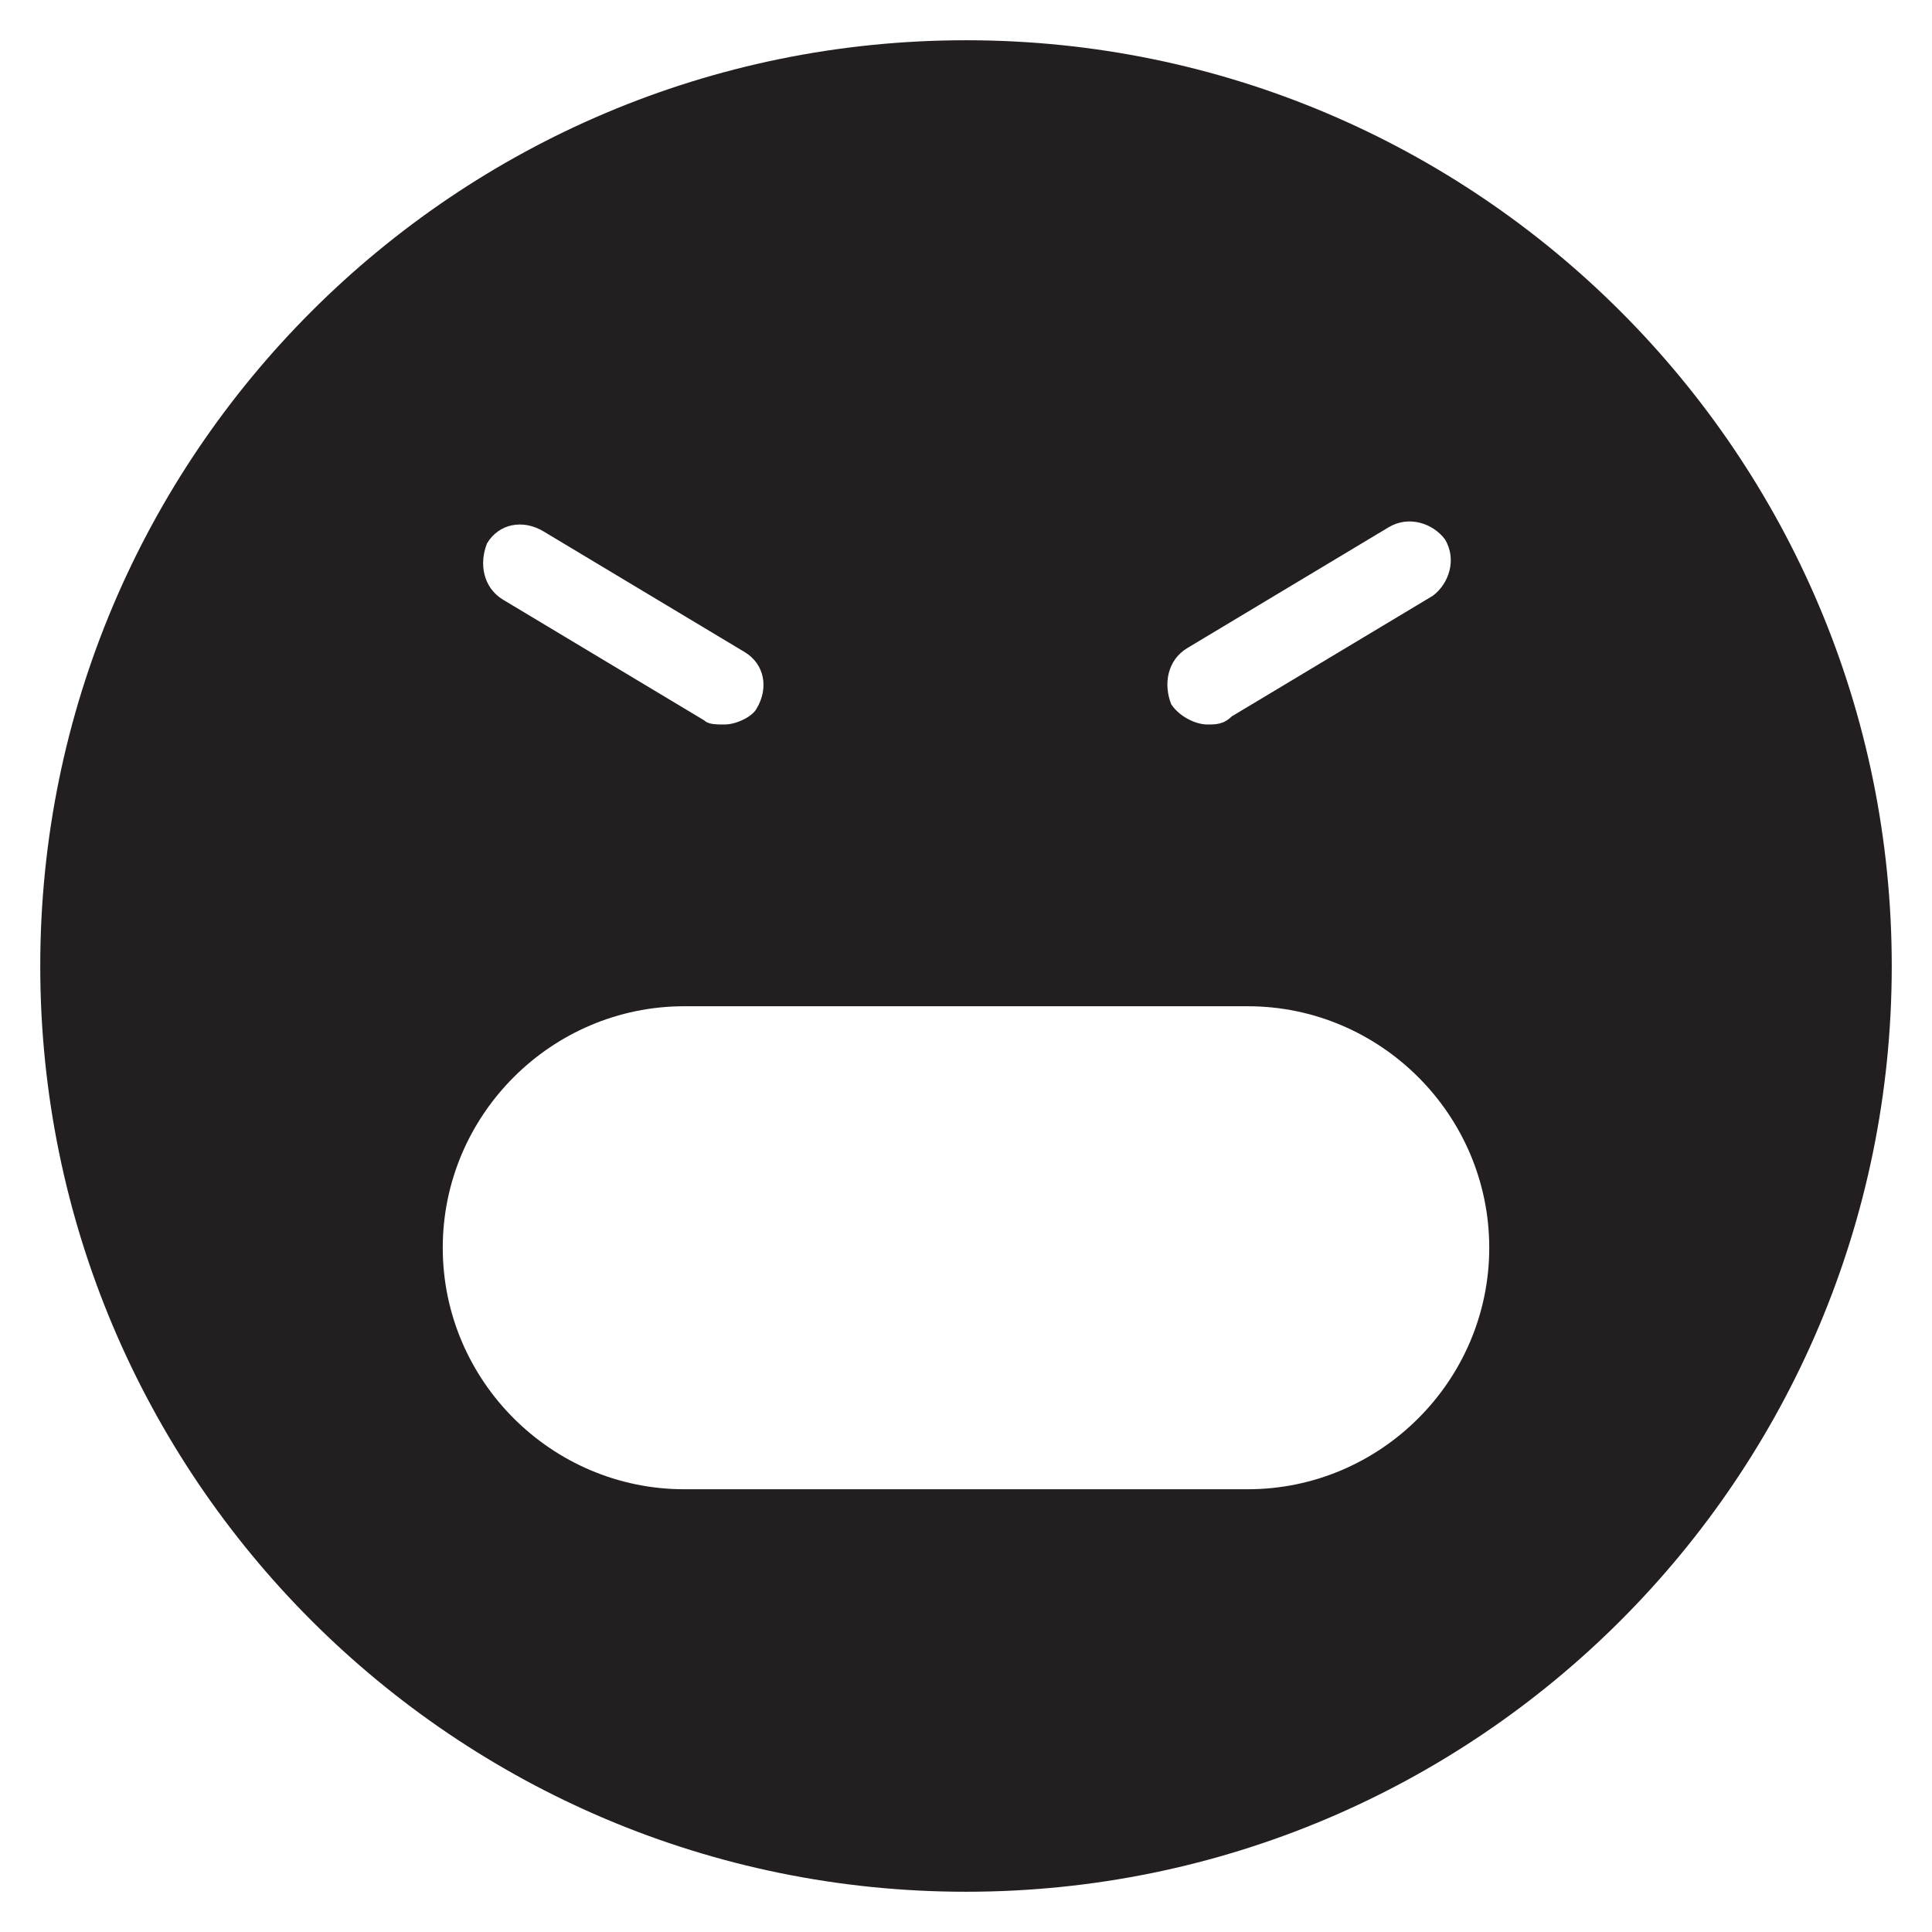 <?xml version="1.0" encoding="utf-8"?>
<!-- Generator: Adobe Illustrator 19.1.0, SVG Export Plug-In . SVG Version: 6.00 Build 0)  -->
<!DOCTYPE svg PUBLIC "-//W3C//DTD SVG 1.1//EN" "http://www.w3.org/Graphics/SVG/1.1/DTD/svg11.dtd">
<svg version="1.1" id="Layer_1" xmlns="http://www.w3.org/2000/svg" xmlns:xlink="http://www.w3.org/1999/xlink" x="0px" y="0px"
	 width="48px" height="48px" viewBox="0 0 48 48" enable-background="new 0 0 48 48" xml:space="preserve">
<path fill="#231F20" d="M24,1C11.3,1,1,11.3,1,24s10.3,23,23,23s23-10.3,23-23S36.7,1,24,1z M29.5,16.1l5-3c0.5-0.3,1.1-0.1,1.4,0.3
	c0.3,0.5,0.1,1.1-0.3,1.4l-5,3C30.4,18,30.2,18,30,18c-0.3,0-0.7-0.2-0.9-0.5C28.9,17,29,16.4,29.5,16.1z M12.1,13.5
	c0.3-0.5,0.9-0.6,1.4-0.3l5,3c0.5,0.3,0.6,0.9,0.3,1.4C18.7,17.8,18.3,18,18,18c-0.2,0-0.4,0-0.5-0.1l-5-3
	C12,14.6,11.9,14,12.1,13.5z M31,37H17c-3.3,0-6-2.7-6-6s2.7-6,6-6h14c3.3,0,6,2.7,6,6S34.3,37,31,37z"/>
</svg>
